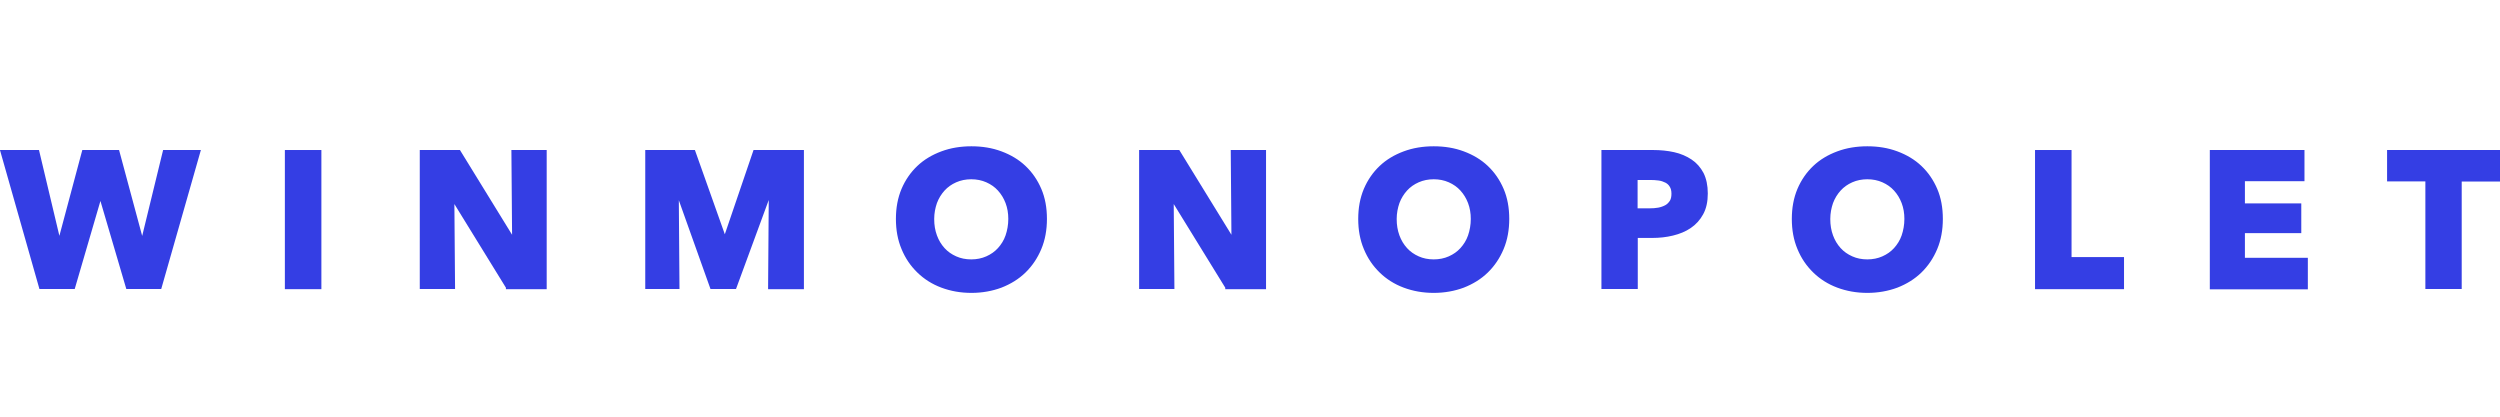 <?xml version="1.0" encoding="utf-8"?>
<!-- Generator: Adobe Illustrator 22.1.0, SVG Export Plug-In . SVG Version: 6.00 Build 0)  -->
<svg width="300" height="50" version="1.1" id="Layer_1" xmlns="http://www.w3.org/2000/svg" xmlns:xlink="http://www.w3.org/1999/xlink" x="0px" y="0px"
	 viewBox="0 -25 1410.3 120" style="enable-background:new 0 0 300 50;" xml:space="preserve">
<style type="text/css">
	.st0, .st1, .st2, .st3, .st4, .st5, .st6, .st7, .st8, .st9, .st10, .st11 {fill:#343EE4;stroke:#343EE4;stroke-width:2;stroke-miterlimit:10;}
</style>
	<path class="st0" d="M90.2,79.5H72L56.8,27.8h-0.3L41.4,79.5H23L1.3,3.1h19.9l12.1,50.9h0.3L47.2,3.1h19.2l13.7,50.9h0.3L92.8,3.1
		H112L90.2,79.5z"/>
	<path class="st1" d="M161.7,79.5V3.1h18.6v76.5H161.7z"/>
	<path class="st2" d="M286.4,79.5l-30.8-50h-0.3l0.4,50h-17.9V3.1h21.1l30.7,49.9h0.3l-0.4-49.9h17.9v76.5H286.4z"/>
	<path class="st3" d="M434.3,79.5l0.4-54.1h-0.3l-19.9,54.1h-13l-19.3-54.1h-0.3l0.4,54.1H365V3.1h26.3l17.4,49h0.4l16.7-49h26.7
		v76.5H434.3z"/>
	<path class="st4" d="M589.6,41c0,6-1,11.6-3.1,16.6c-2.1,5-5,9.3-8.7,12.9c-3.7,3.6-8.1,6.3-13.2,8.3c-5.1,1.9-10.7,2.9-16.6,2.9
		c-6,0-11.5-1-16.6-2.9c-5.1-1.9-9.5-4.7-13.2-8.3c-3.7-3.6-6.6-7.8-8.7-12.9c-2.1-5-3.1-10.5-3.1-16.6c0-6.1,1-11.6,3.1-16.6
		c2.1-4.9,5-9.1,8.7-12.6c3.7-3.5,8.1-6.1,13.2-8c5.1-1.9,10.6-2.8,16.6-2.8c6,0,11.5,0.9,16.6,2.8c5.1,1.9,9.5,4.5,13.2,8
		c3.7,3.5,6.6,7.7,8.7,12.6C588.6,29.3,589.6,34.8,589.6,41z M569.8,41c0-3.3-0.5-6.4-1.6-9.3c-1.1-2.9-2.6-5.3-4.5-7.4
		c-1.9-2.1-4.2-3.7-6.9-4.9c-2.7-1.2-5.7-1.8-8.9-1.8c-3.2,0-6.2,0.6-8.9,1.8c-2.7,1.2-5,2.8-6.9,4.9c-1.9,2.1-3.4,4.5-4.5,7.4
		c-1,2.9-1.6,6-1.6,9.3c0,3.5,0.5,6.6,1.6,9.6s2.6,5.4,4.5,7.5c1.9,2.1,4.2,3.7,6.9,4.9c2.7,1.2,5.6,1.8,8.9,1.8
		c3.2,0,6.2-0.6,8.9-1.8c2.7-1.2,5-2.8,6.9-4.9c1.9-2.1,3.5-4.6,4.5-7.5S569.8,44.4,569.8,41z"/>
	<path class="st5" d="M692.2,79.5l-30.8-50h-0.3l0.4,50h-17.9V3.1h21.1l30.7,49.9h0.3l-0.4-49.9h17.9v76.5H692.2z"/>
	<path class="st6" d="M850.4,41c0,6-1,11.6-3.1,16.6c-2.1,5-5,9.3-8.7,12.9c-3.7,3.6-8.1,6.3-13.2,8.3c-5.1,1.9-10.7,2.9-16.6,2.9
		c-6,0-11.5-1-16.6-2.9c-5.1-1.9-9.5-4.7-13.2-8.3c-3.7-3.6-6.6-7.8-8.7-12.9c-2.1-5-3.1-10.5-3.1-16.6c0-6.1,1-11.6,3.1-16.6
		c2.1-4.9,5-9.1,8.7-12.6c3.7-3.5,8.1-6.1,13.2-8c5.1-1.9,10.6-2.8,16.6-2.8c6,0,11.5,0.9,16.6,2.8c5.1,1.9,9.5,4.5,13.2,8
		c3.7,3.5,6.6,7.7,8.7,12.6C849.4,29.3,850.4,34.8,850.4,41z M830.7,41c0-3.3-0.5-6.4-1.6-9.3c-1.1-2.9-2.6-5.3-4.5-7.4
		c-1.9-2.1-4.2-3.7-6.9-4.9c-2.7-1.2-5.7-1.8-8.9-1.8c-3.2,0-6.2,0.6-8.9,1.8c-2.7,1.2-5,2.8-6.9,4.9c-1.9,2.1-3.4,4.5-4.5,7.4
		c-1,2.9-1.6,6-1.6,9.3c0,3.5,0.5,6.6,1.6,9.6s2.6,5.4,4.5,7.5c1.9,2.1,4.2,3.7,6.9,4.9c2.7,1.2,5.6,1.8,8.9,1.8
		c3.2,0,6.2-0.6,8.9-1.8c2.7-1.2,5-2.8,6.9-4.9c1.9-2.1,3.5-4.6,4.5-7.5S830.7,44.4,830.7,41z"/>
	<path class="st7" d="M962.4,26.6c0,4.5-0.8,8.2-2.5,11.3c-1.7,3.1-3.9,5.5-6.7,7.4c-2.8,1.9-6,3.2-9.7,4.1
		c-3.7,0.9-7.5,1.3-11.4,1.3h-9.2v28.8h-18.5V3.1h28.1c4.2,0,8.1,0.4,11.7,1.2c3.6,0.8,6.8,2.2,9.5,4c2.7,1.8,4.8,4.2,6.4,7.2
		C961.6,18.5,962.4,22.2,962.4,26.6z M943.9,26.7c0-1.8-0.4-3.3-1.1-4.4c-0.7-1.2-1.7-2.1-2.9-2.7c-1.2-0.6-2.6-1.1-4.2-1.3
		c-1.5-0.2-3.2-0.3-4.8-0.3h-8.1v18h7.8c1.7,0,3.4-0.1,5-0.4c1.6-0.3,3-0.8,4.3-1.5c1.3-0.7,2.2-1.7,3-2.9
		C943.6,30,943.9,28.5,943.9,26.7z"/>
	<path class="st8" d="M1095,41c0,6-1,11.6-3.1,16.6c-2.1,5-5,9.3-8.7,12.9c-3.7,3.6-8.1,6.3-13.2,8.3c-5.1,1.9-10.7,2.9-16.6,2.9
		c-6,0-11.5-1-16.6-2.9c-5.1-1.9-9.5-4.7-13.2-8.3c-3.7-3.6-6.6-7.8-8.7-12.9c-2.1-5-3.1-10.5-3.1-16.6c0-6.1,1-11.6,3.1-16.6
		c2.1-4.9,5-9.1,8.7-12.6c3.7-3.5,8.1-6.1,13.2-8c5.1-1.9,10.6-2.8,16.6-2.8c6,0,11.5,0.9,16.6,2.8c5.1,1.9,9.5,4.5,13.2,8
		c3.7,3.5,6.6,7.7,8.7,12.6C1094,29.3,1095,34.8,1095,41z M1075.3,41c0-3.3-0.5-6.4-1.6-9.3c-1.1-2.9-2.6-5.3-4.5-7.4
		c-1.9-2.1-4.2-3.7-6.9-4.9c-2.7-1.2-5.7-1.8-8.9-1.8c-3.2,0-6.2,0.6-8.9,1.8c-2.7,1.2-5,2.8-6.9,4.9c-1.9,2.1-3.4,4.5-4.5,7.4
		c-1,2.9-1.6,6-1.6,9.3c0,3.5,0.5,6.6,1.6,9.6s2.6,5.4,4.5,7.5c1.9,2.1,4.2,3.7,6.9,4.9c2.7,1.2,5.6,1.8,8.9,1.8
		c3.2,0,6.2-0.6,8.9-1.8c2.7-1.2,5-2.8,6.9-4.9c1.9-2.1,3.5-4.6,4.5-7.5S1075.3,44.4,1075.3,41z"/>
	<path class="st9" d="M1149,79.5V3.1h18.6v60.4h29.6v16.1H1149z"/>
	<path class="st10" d="M1247.6,79.5V3.1h51.4v15.6h-33.6v14.5h31.8v14.8h-31.8v15.9h35.5v15.8H1247.6z"/>
	<path class="st11" d="M1387.7,18.8v60.7h-18.5V18.8h-21.6V3.1h61.7v15.8H1387.7z"/>
<rect x="1.3" y="0.6" class="st1" width="0" height="2.6"/>
</svg>
